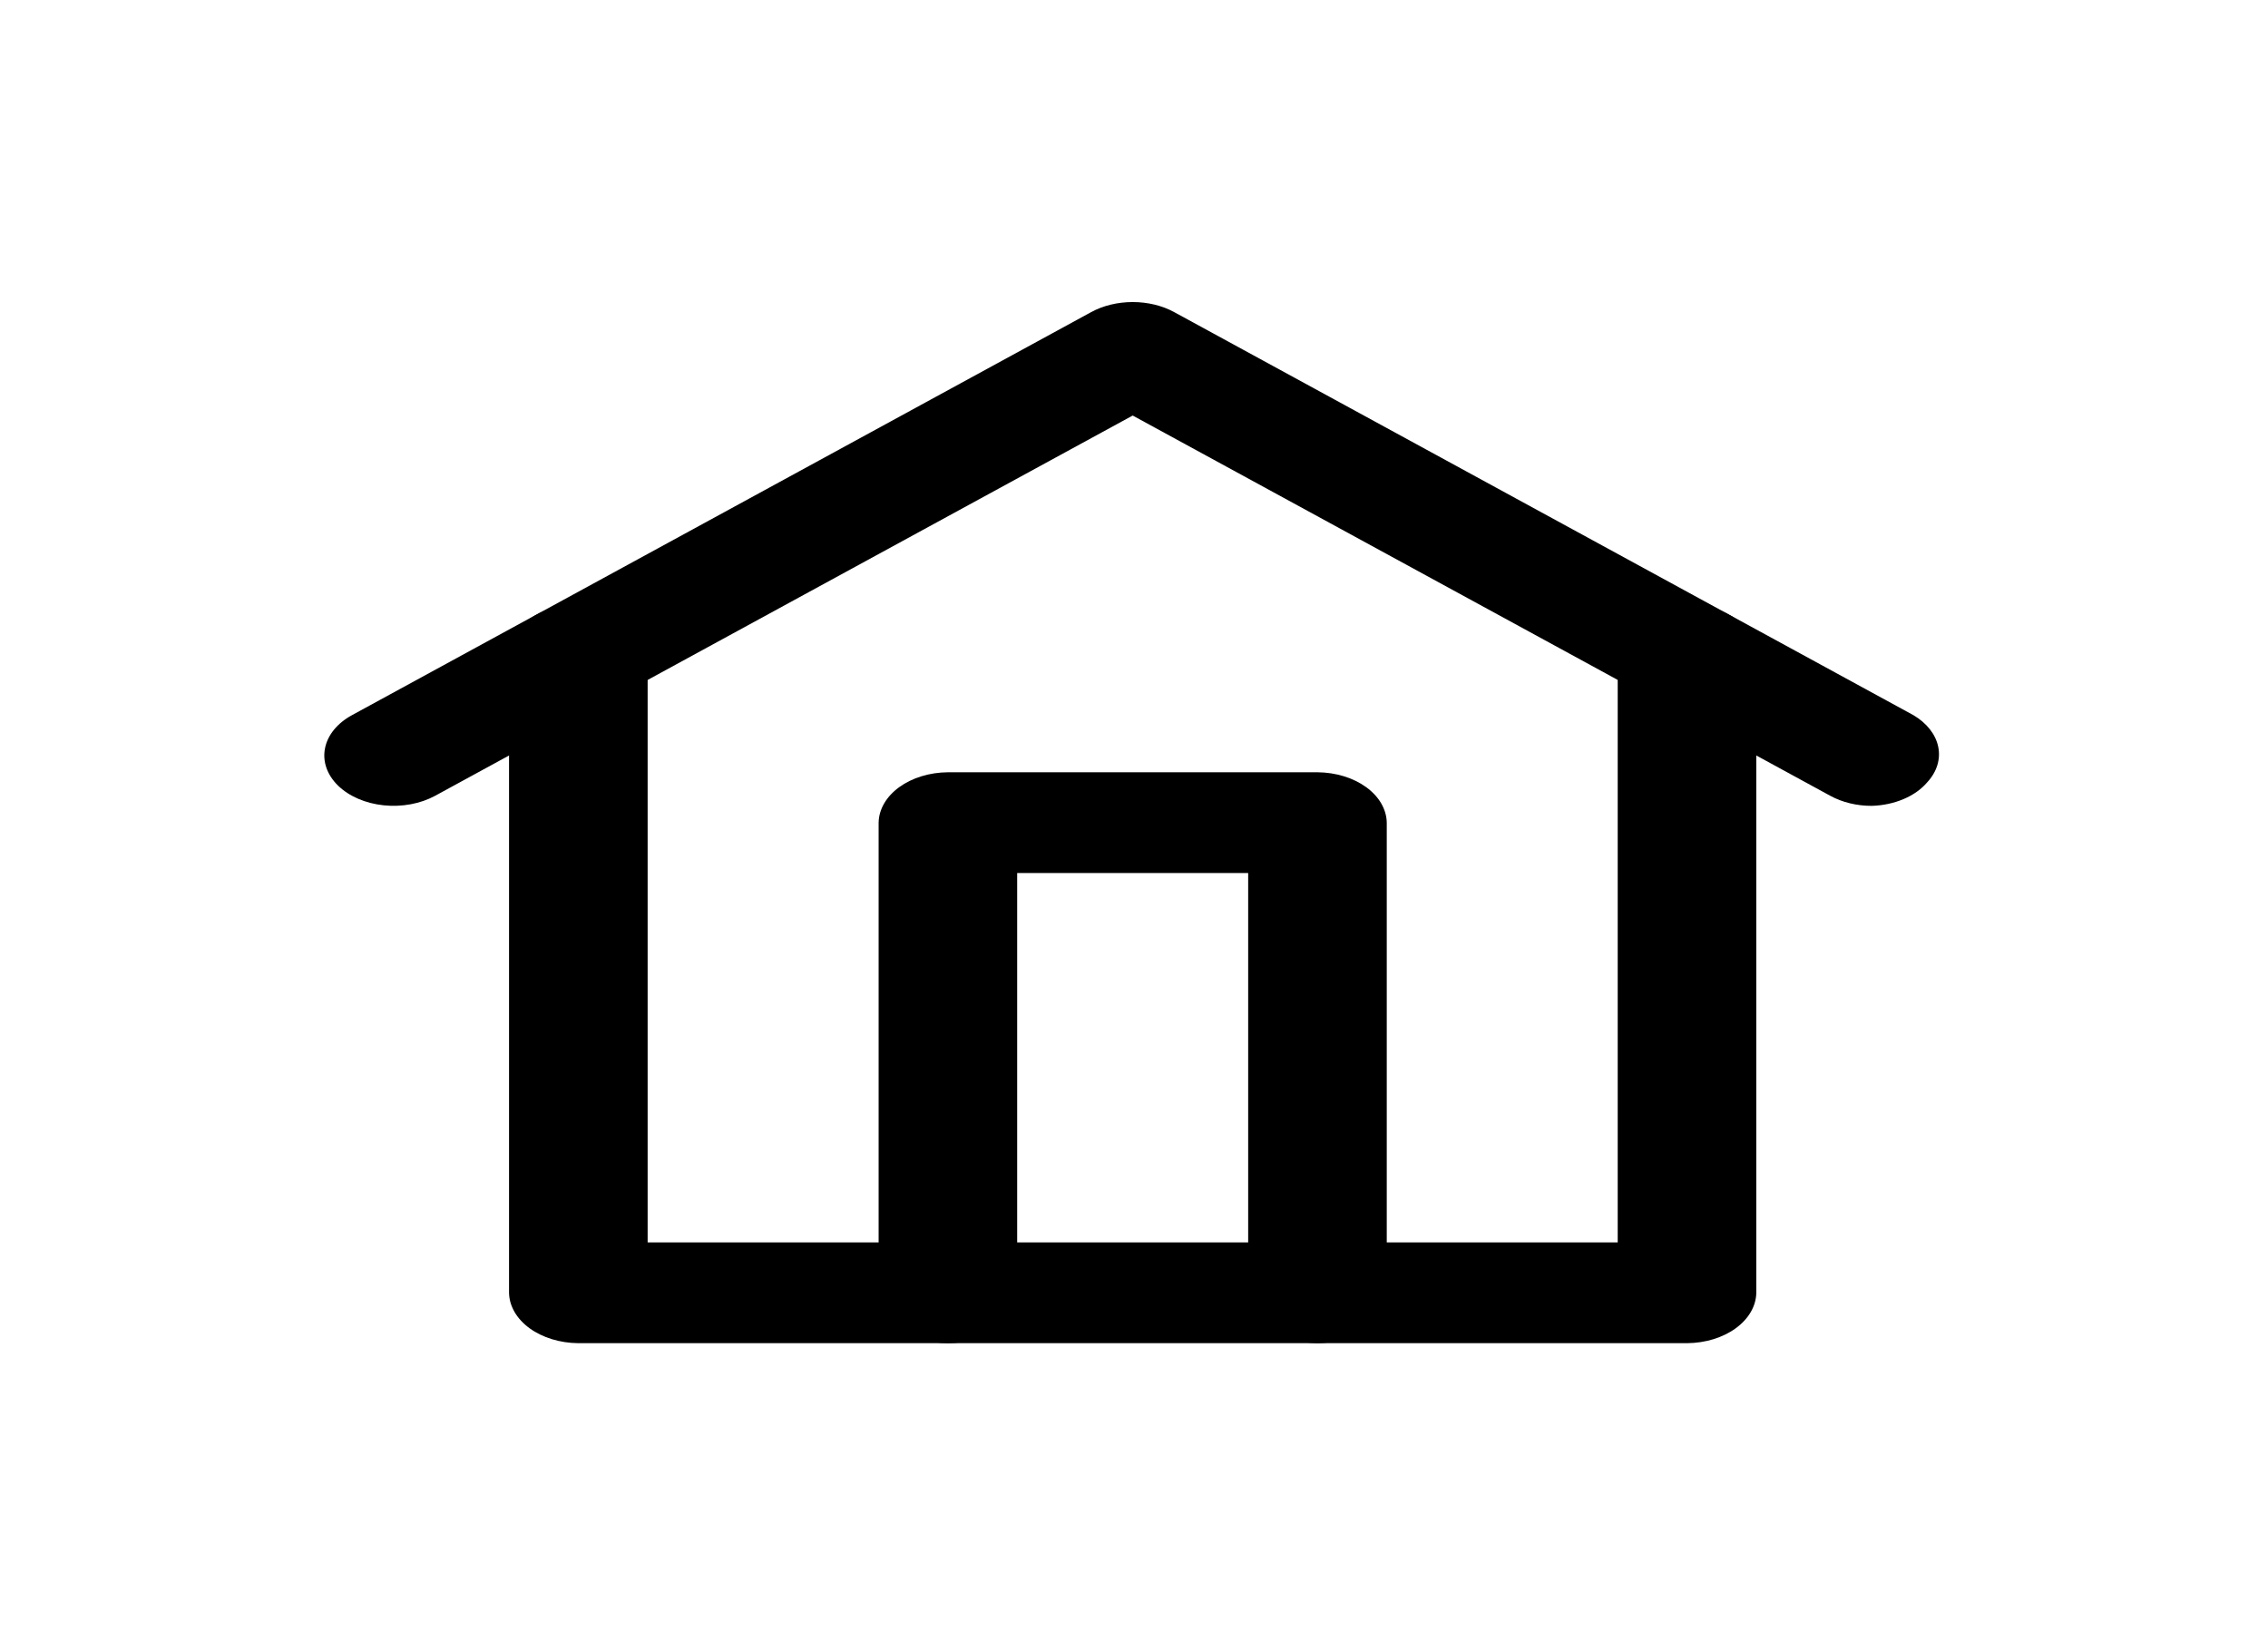 <svg width="47" height="34" viewBox="0 0 47 34" fill="none" xmlns="http://www.w3.org/2000/svg">
<path d="M38.789 16.701C38.478 16.702 38.176 16.628 37.928 16.492L23.473 8.612L9.018 16.492C8.713 16.658 8.33 16.729 7.953 16.69C7.576 16.651 7.236 16.505 7.007 16.283C6.779 16.061 6.681 15.783 6.735 15.509C6.788 15.235 6.99 14.987 7.295 14.821L22.611 6.469C22.86 6.333 23.162 6.26 23.473 6.26C23.784 6.26 24.086 6.333 24.334 6.469L39.651 14.821C39.929 14.985 40.113 15.219 40.166 15.477C40.219 15.734 40.138 15.997 39.938 16.213C39.816 16.357 39.648 16.476 39.447 16.561C39.247 16.646 39.021 16.694 38.789 16.701Z" fill="black"/>
<path d="M34.96 27.837H11.985C11.606 27.834 11.244 27.723 10.975 27.528C10.707 27.333 10.554 27.069 10.549 26.793V13.568C10.549 13.291 10.701 13.026 10.97 12.83C11.239 12.634 11.604 12.524 11.985 12.524C12.366 12.524 12.731 12.634 13.001 12.83C13.27 13.026 13.421 13.291 13.421 13.568V25.749H33.524V13.568C33.524 13.291 33.676 13.026 33.945 12.83C34.214 12.634 34.579 12.524 34.96 12.524C35.341 12.524 35.706 12.634 35.976 12.83C36.245 13.026 36.396 13.291 36.396 13.568V26.793C36.391 27.069 36.238 27.333 35.97 27.528C35.702 27.723 35.34 27.834 34.96 27.837Z" fill="black"/>
<path d="M27.302 27.837C26.923 27.834 26.56 27.723 26.292 27.528C26.024 27.333 25.871 27.069 25.866 26.793V18.093H21.079V26.793C21.079 27.07 20.928 27.336 20.659 27.532C20.39 27.727 20.024 27.837 19.644 27.837C19.263 27.837 18.898 27.727 18.628 27.532C18.359 27.336 18.208 27.07 18.208 26.793V17.049C18.213 16.773 18.366 16.509 18.634 16.314C18.902 16.119 19.264 16.008 19.644 16.005H27.302C27.681 16.008 28.044 16.119 28.312 16.314C28.58 16.509 28.733 16.773 28.738 17.049V26.793C28.733 27.069 28.58 27.333 28.312 27.528C28.044 27.723 27.681 27.834 27.302 27.837Z" fill="black"/>
</svg>
